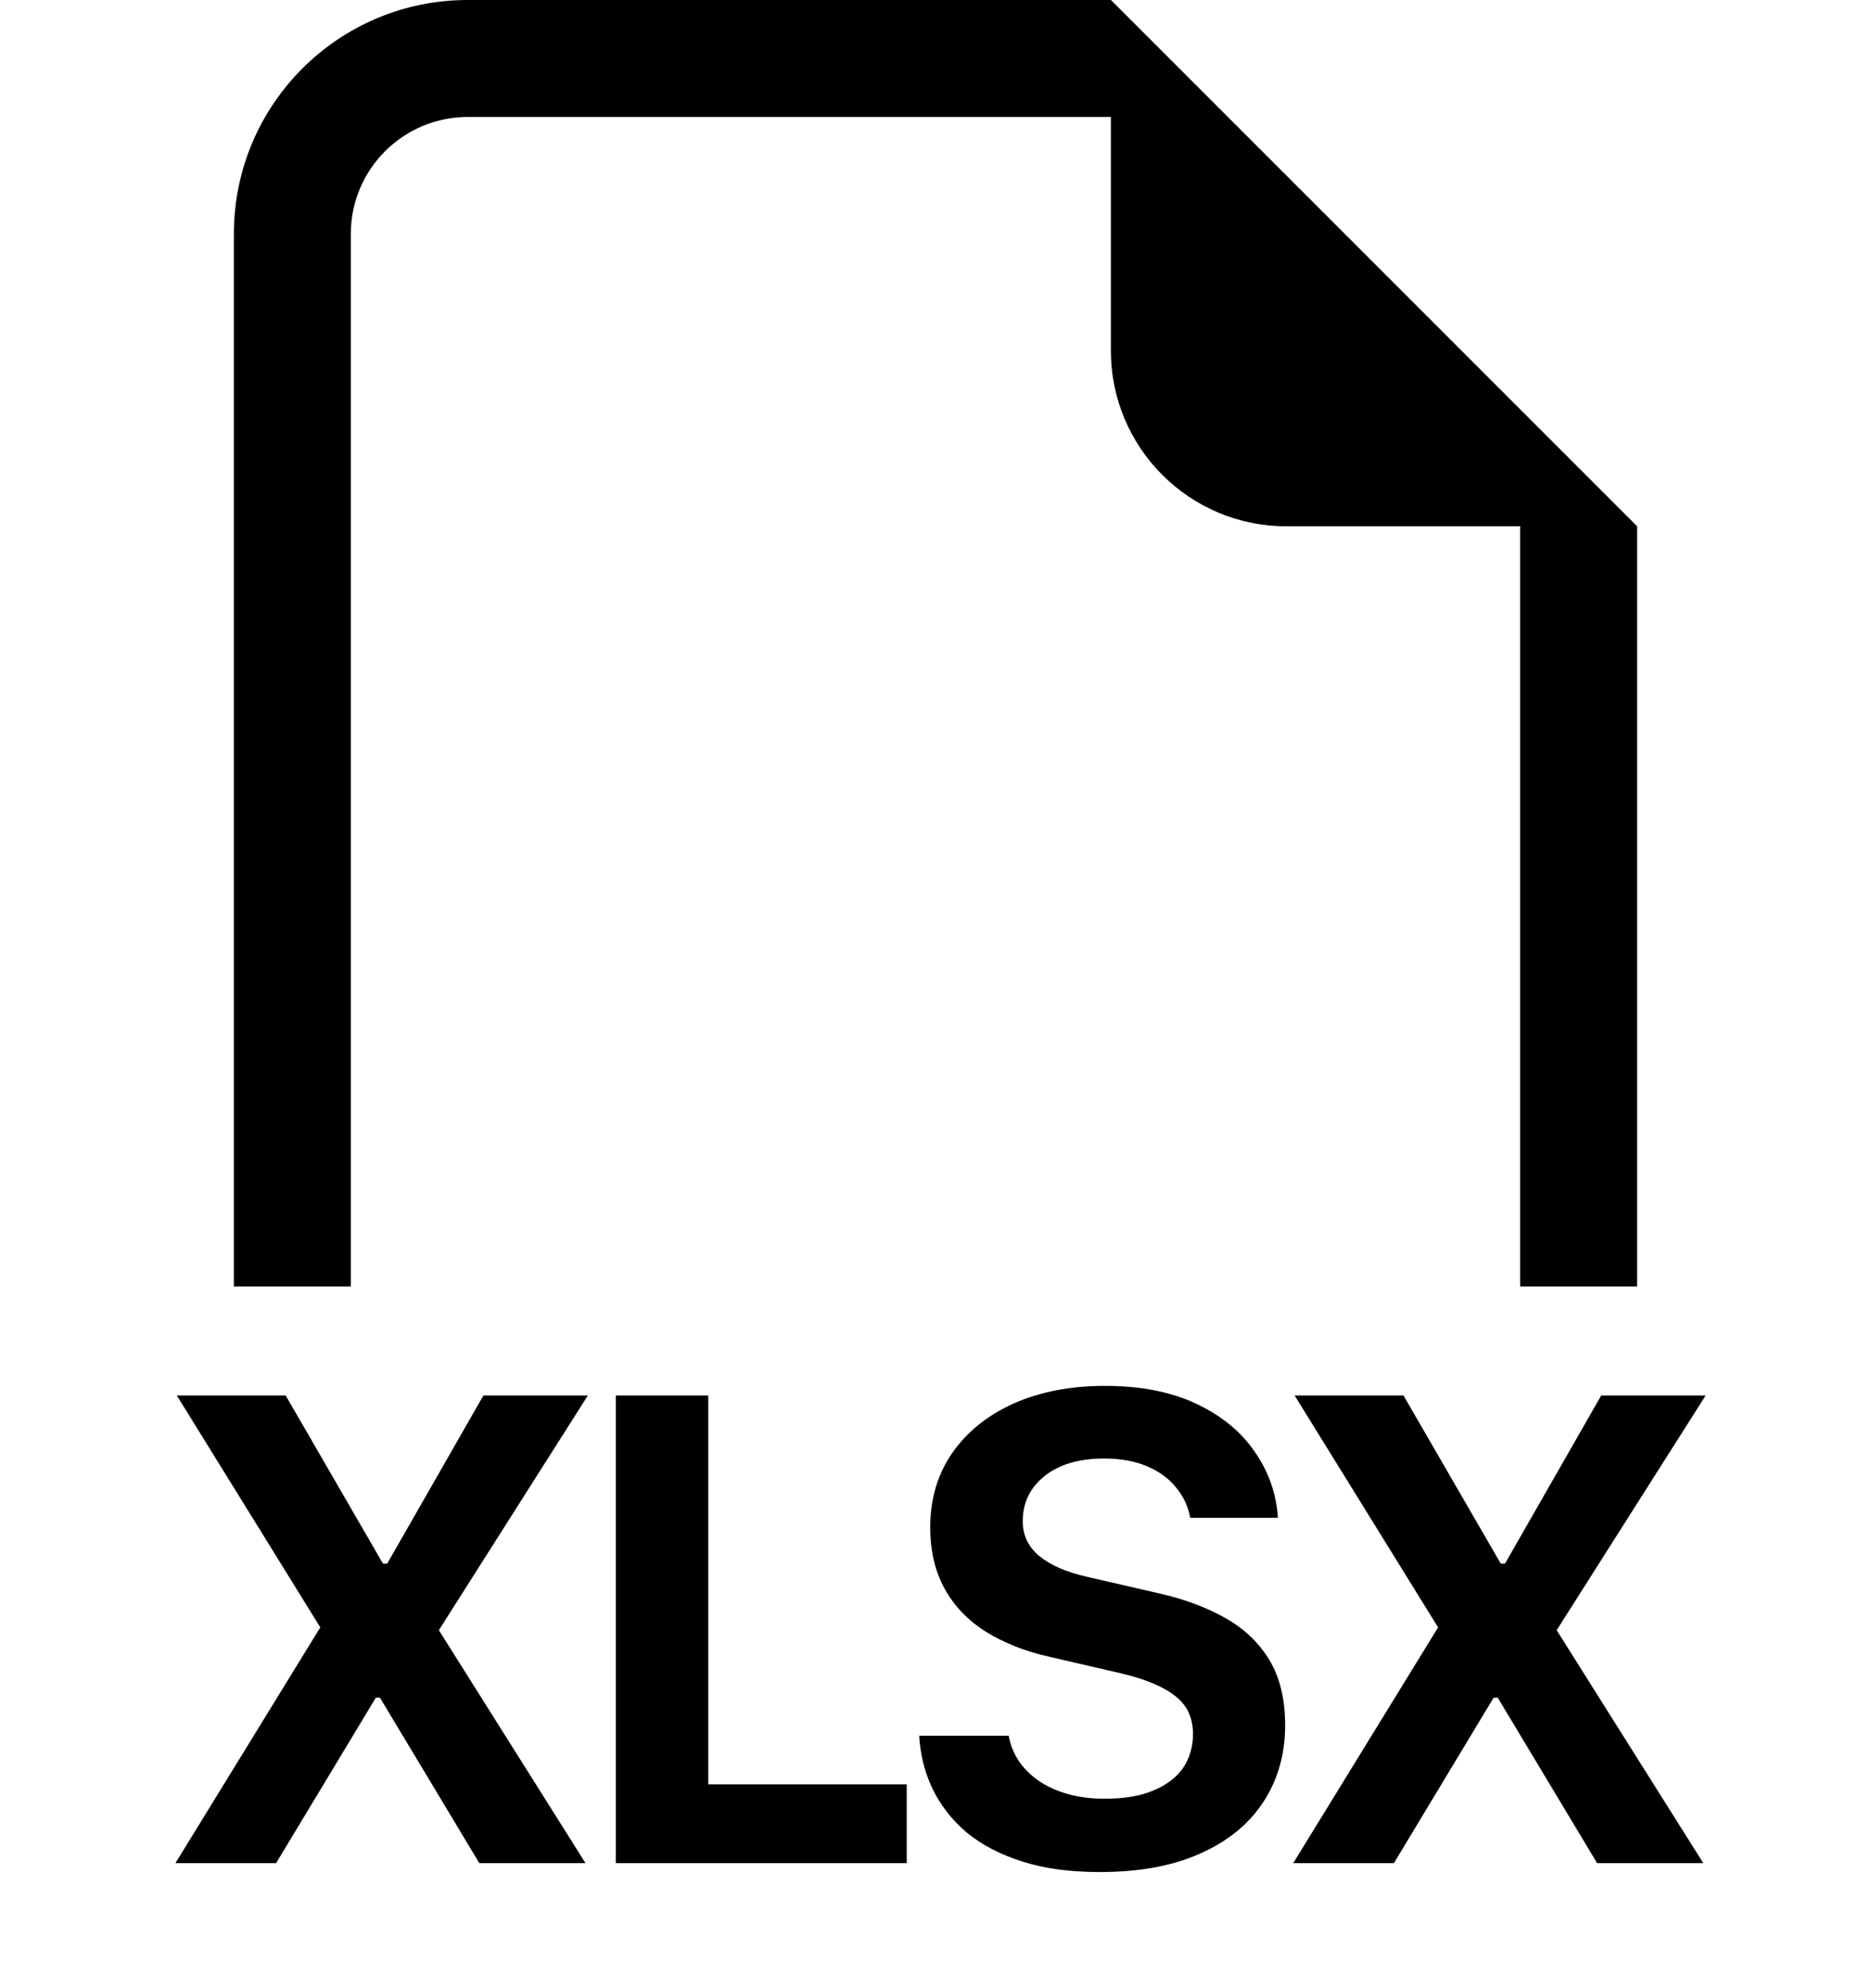<svg width="16" height="17" viewBox="0 0 16 17" fill="none" xmlns="http://www.w3.org/2000/svg">
<path fill-rule="evenodd" clip-rule="evenodd" d="M14 4.5V11H13V4.5H11C10.172 4.5 9.5 3.828 9.5 3V1H4C3.448 1 3 1.448 3 2V11H2V2C2 0.895 2.895 0 4 0H9.5L14 4.5ZM7.861 14.841C7.869 14.999 7.906 15.149 7.972 15.29C8.039 15.43 8.135 15.555 8.262 15.665C8.391 15.772 8.55 15.856 8.74 15.916C8.929 15.977 9.151 16.007 9.405 16.007C9.743 16.007 10.029 15.954 10.263 15.849C10.5 15.744 10.679 15.597 10.802 15.41C10.927 15.22 10.99 15.001 10.99 14.753C10.99 14.529 10.945 14.342 10.855 14.194C10.765 14.045 10.64 13.926 10.48 13.836C10.32 13.745 10.131 13.674 9.915 13.625L9.294 13.482C9.12 13.443 8.985 13.384 8.889 13.306C8.794 13.228 8.746 13.128 8.746 13.007C8.746 12.851 8.807 12.723 8.93 12.623C9.055 12.522 9.226 12.471 9.443 12.471C9.586 12.471 9.709 12.494 9.812 12.539C9.916 12.583 9.998 12.644 10.058 12.72C10.121 12.796 10.161 12.882 10.178 12.978H10.928C10.915 12.771 10.848 12.582 10.729 12.412C10.612 12.241 10.445 12.104 10.228 12.002C10.013 11.901 9.754 11.85 9.449 11.85C9.156 11.85 8.897 11.9 8.672 11.999C8.448 12.099 8.272 12.24 8.145 12.421C8.018 12.603 7.955 12.816 7.955 13.06C7.955 13.261 7.996 13.436 8.078 13.584C8.16 13.733 8.277 13.855 8.429 13.951C8.582 14.046 8.761 14.118 8.968 14.165L9.587 14.308C9.794 14.357 9.948 14.421 10.049 14.501C10.151 14.579 10.202 14.688 10.202 14.827C10.202 14.936 10.173 15.033 10.117 15.117C10.06 15.199 9.975 15.263 9.862 15.31C9.751 15.357 9.613 15.38 9.449 15.38C9.332 15.38 9.225 15.367 9.129 15.339C9.034 15.312 8.951 15.274 8.88 15.225C8.81 15.176 8.754 15.12 8.711 15.055C8.668 14.989 8.639 14.917 8.626 14.841H7.861ZM4.134 11.932H5.027L3.753 13.939L5.007 15.931H4.099L3.249 14.516H3.214L2.361 15.931H1.5L2.739 13.915L1.512 11.932H2.443L3.275 13.37H3.311L4.134 11.932ZM6.057 15.257H7.754V15.931H5.266V11.932H6.057V15.257ZM13.693 11.932H14.586L13.312 13.939L14.566 15.931H13.658L12.808 14.516H12.773L11.92 15.931H11.059L12.298 13.915L11.071 11.932H12.002L12.834 13.37H12.87L13.693 11.932Z" fill="black"/>
</svg>
